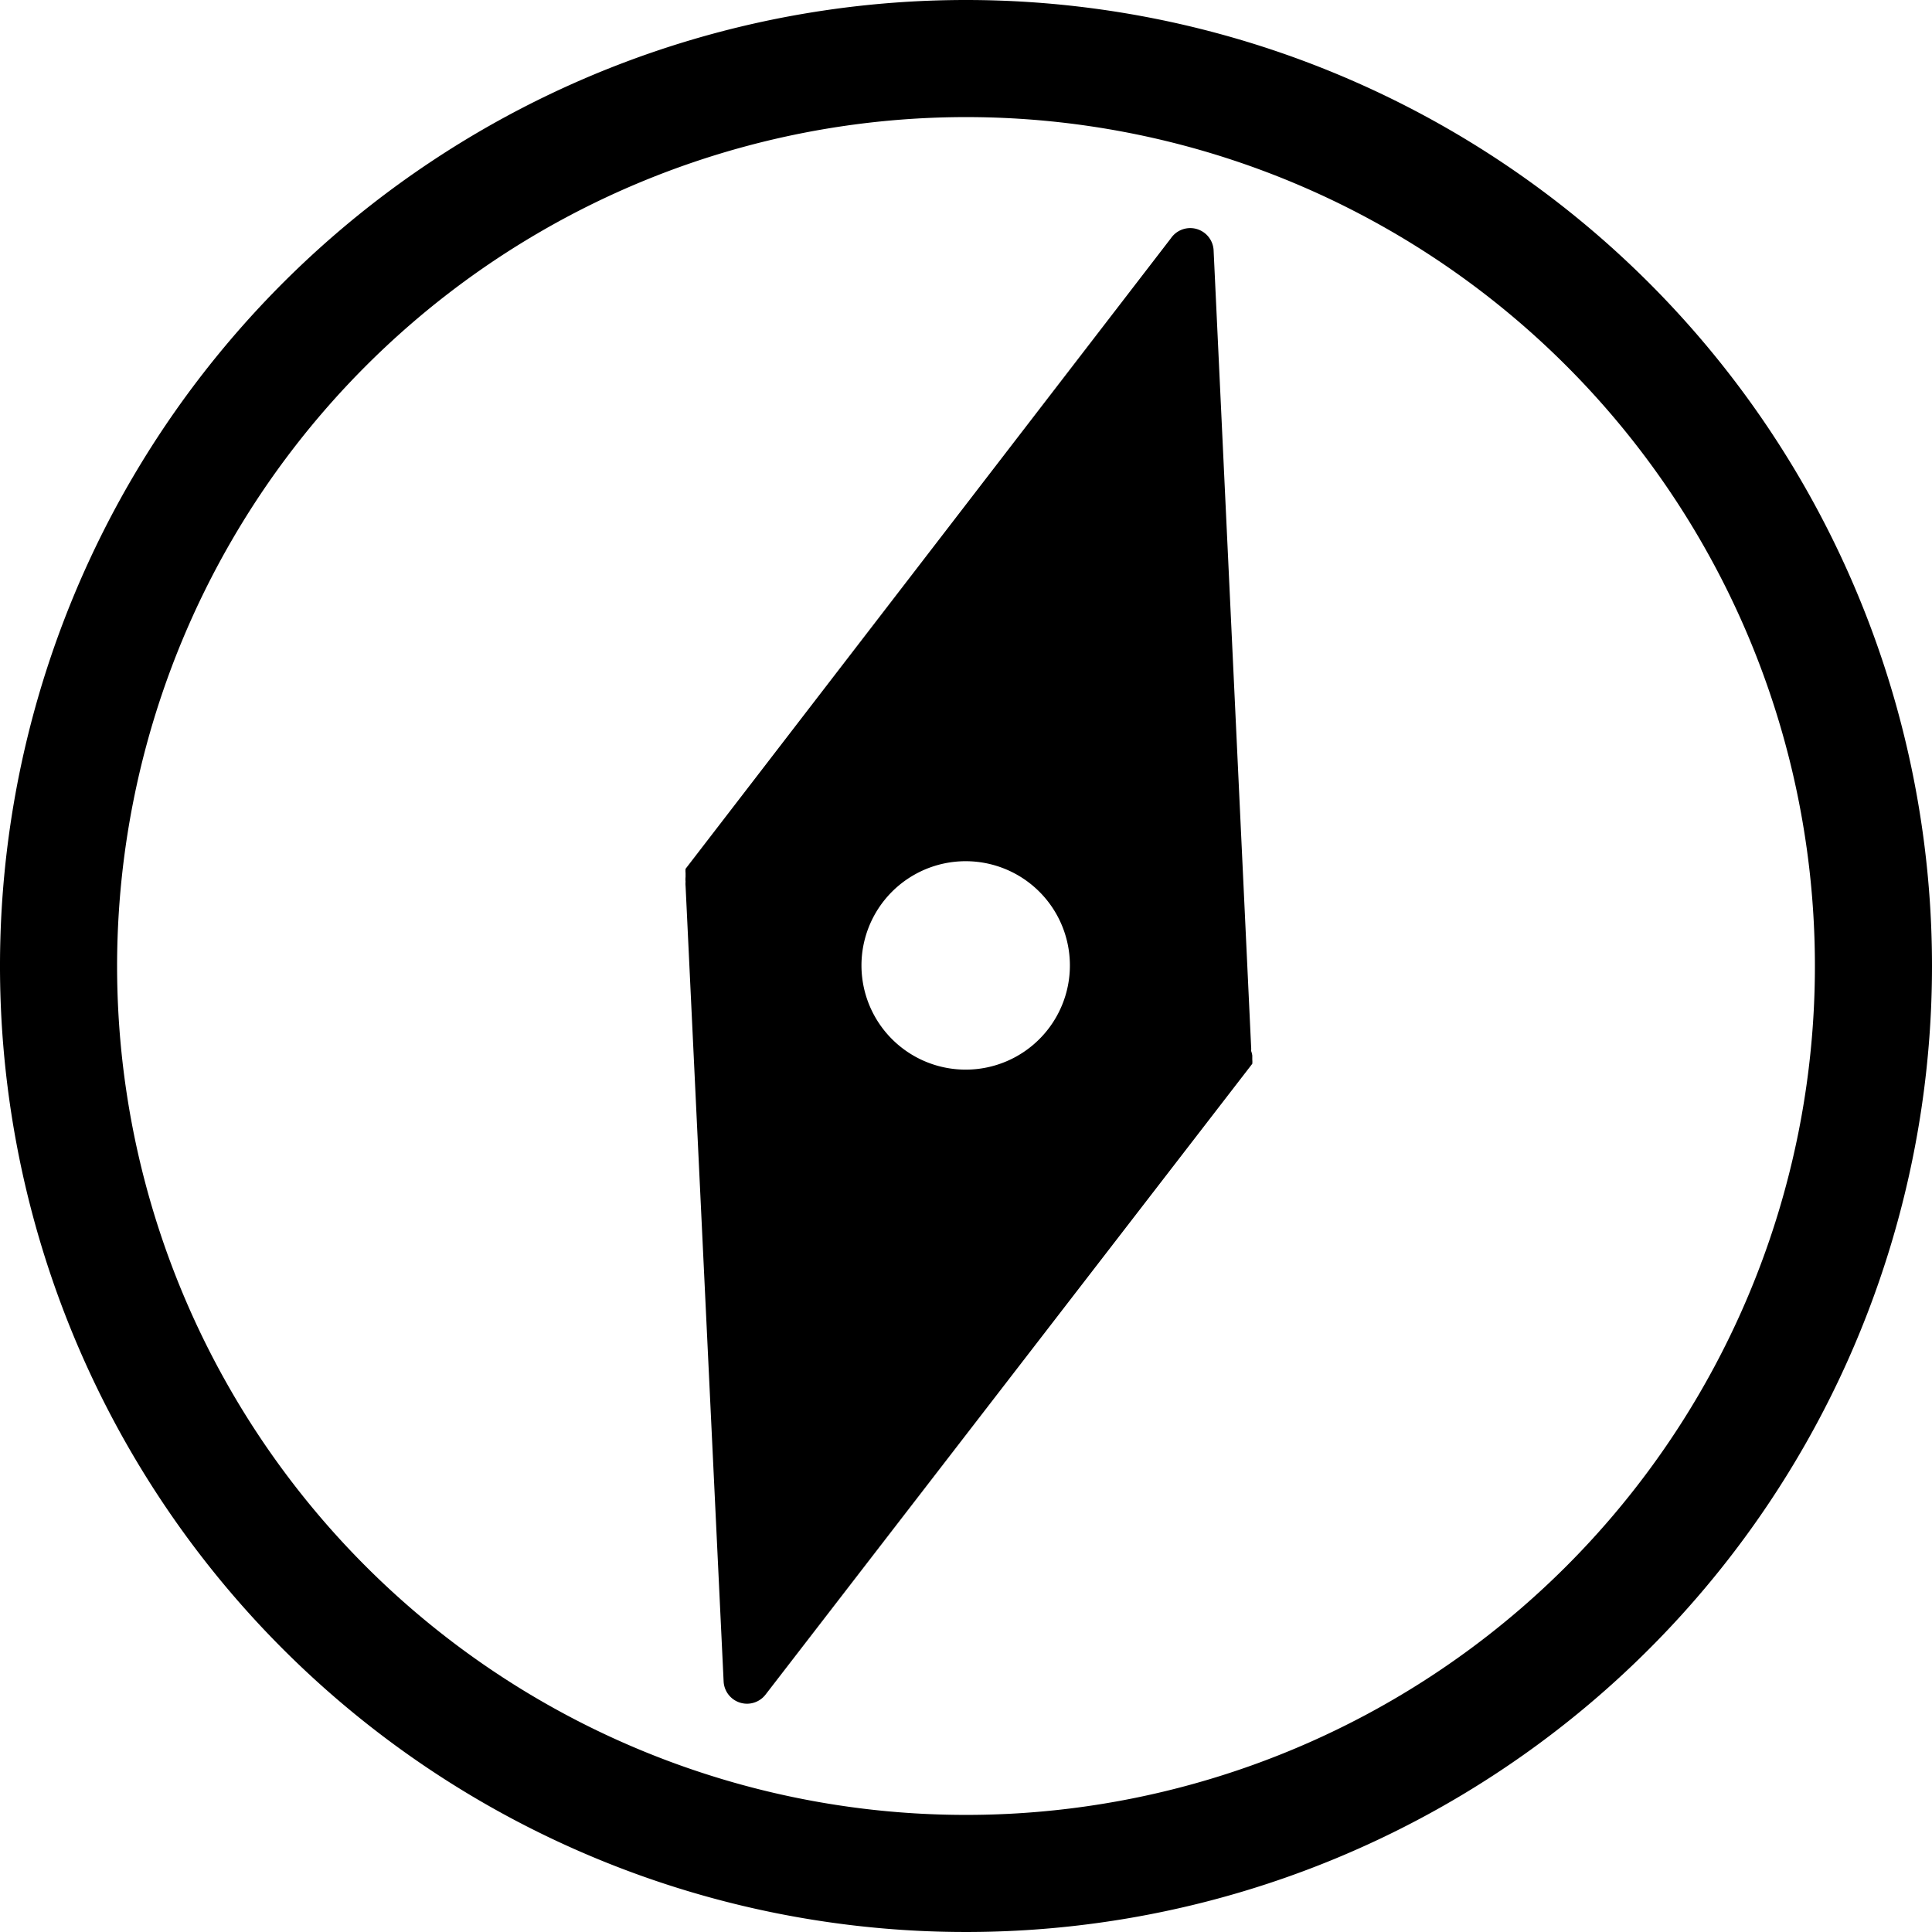 <svg viewBox="0 0 33 33" xmlns="http://www.w3.org/2000/svg"><path d="m16.5 2a14.5 14.5 0 1 1 -14.5 14.5 14.51 14.51 0 0 1 14.5-14.5m0-2a16.5 16.5 0 1 0 16.5 16.5 16.5 16.5 0 0 0 -16.5-16.5z"/><path d="m21.37 17.95a.37.37 0 0 0 0-.07l-.64-13.59a.4.4 0 0 0 -.73-.22l-8.29 10.77a.37.37 0 0 0 0 .07v.07a.38.38 0 0 0 0 .08.37.37 0 0 0 0 .07l.65 13.59a.4.4 0 0 0 .72.22l8.31-10.77a.37.37 0 0 0 0-.07v-.07a.37.37 0 0 0 -.02-.08zm-5.37.25a1.78 1.78 0 1 1 2.2-1.2 1.78 1.78 0 0 1 -2.2 1.2z"/></svg>